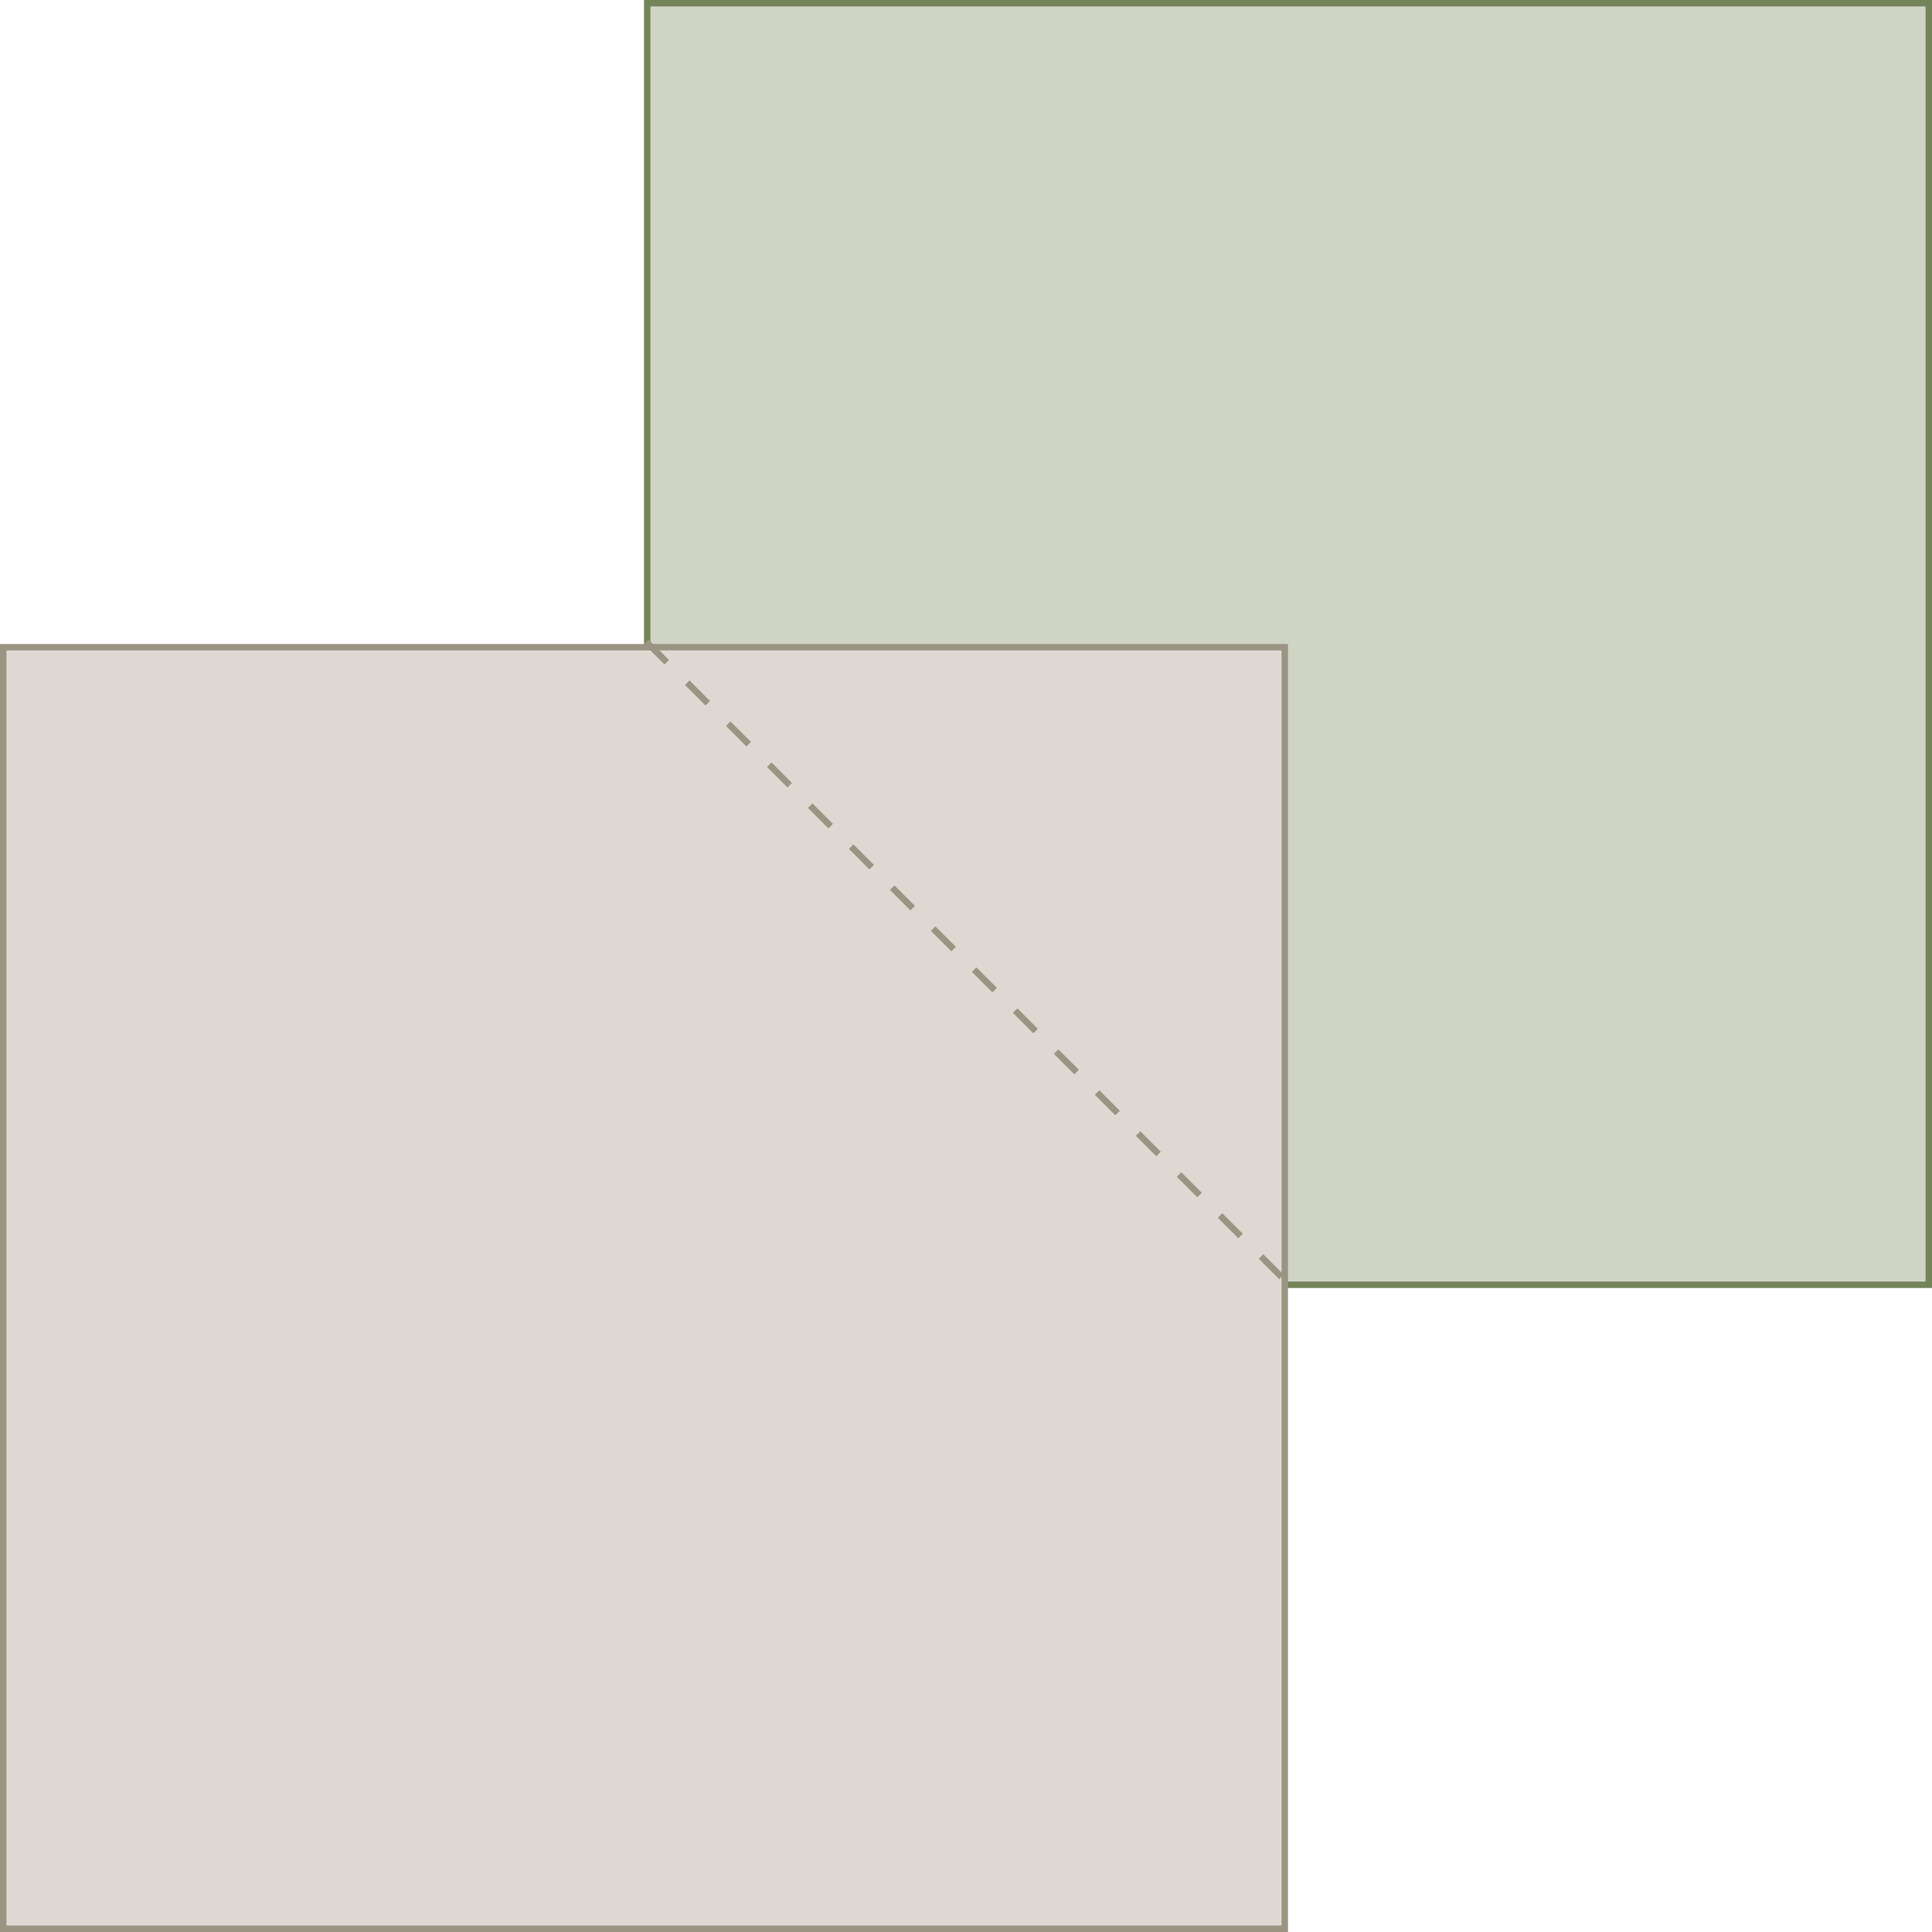 <svg width="300" height="300" viewBox="0 0 300 300" fill="none" xmlns="http://www.w3.org/2000/svg">
<rect x="100.5" y="0.5" width="199" height="199" fill="#D0D4C5" stroke="#748459"/>
<rect x="0.5" y="100.5" width="199" height="199" fill="#DDD9D2" stroke="#9C9483"/>
<line x1="100.354" y1="99.646" x2="200.354" y2="199.646" stroke="#9C9483" stroke-dasharray="4.5 4.5"/>
</svg>
